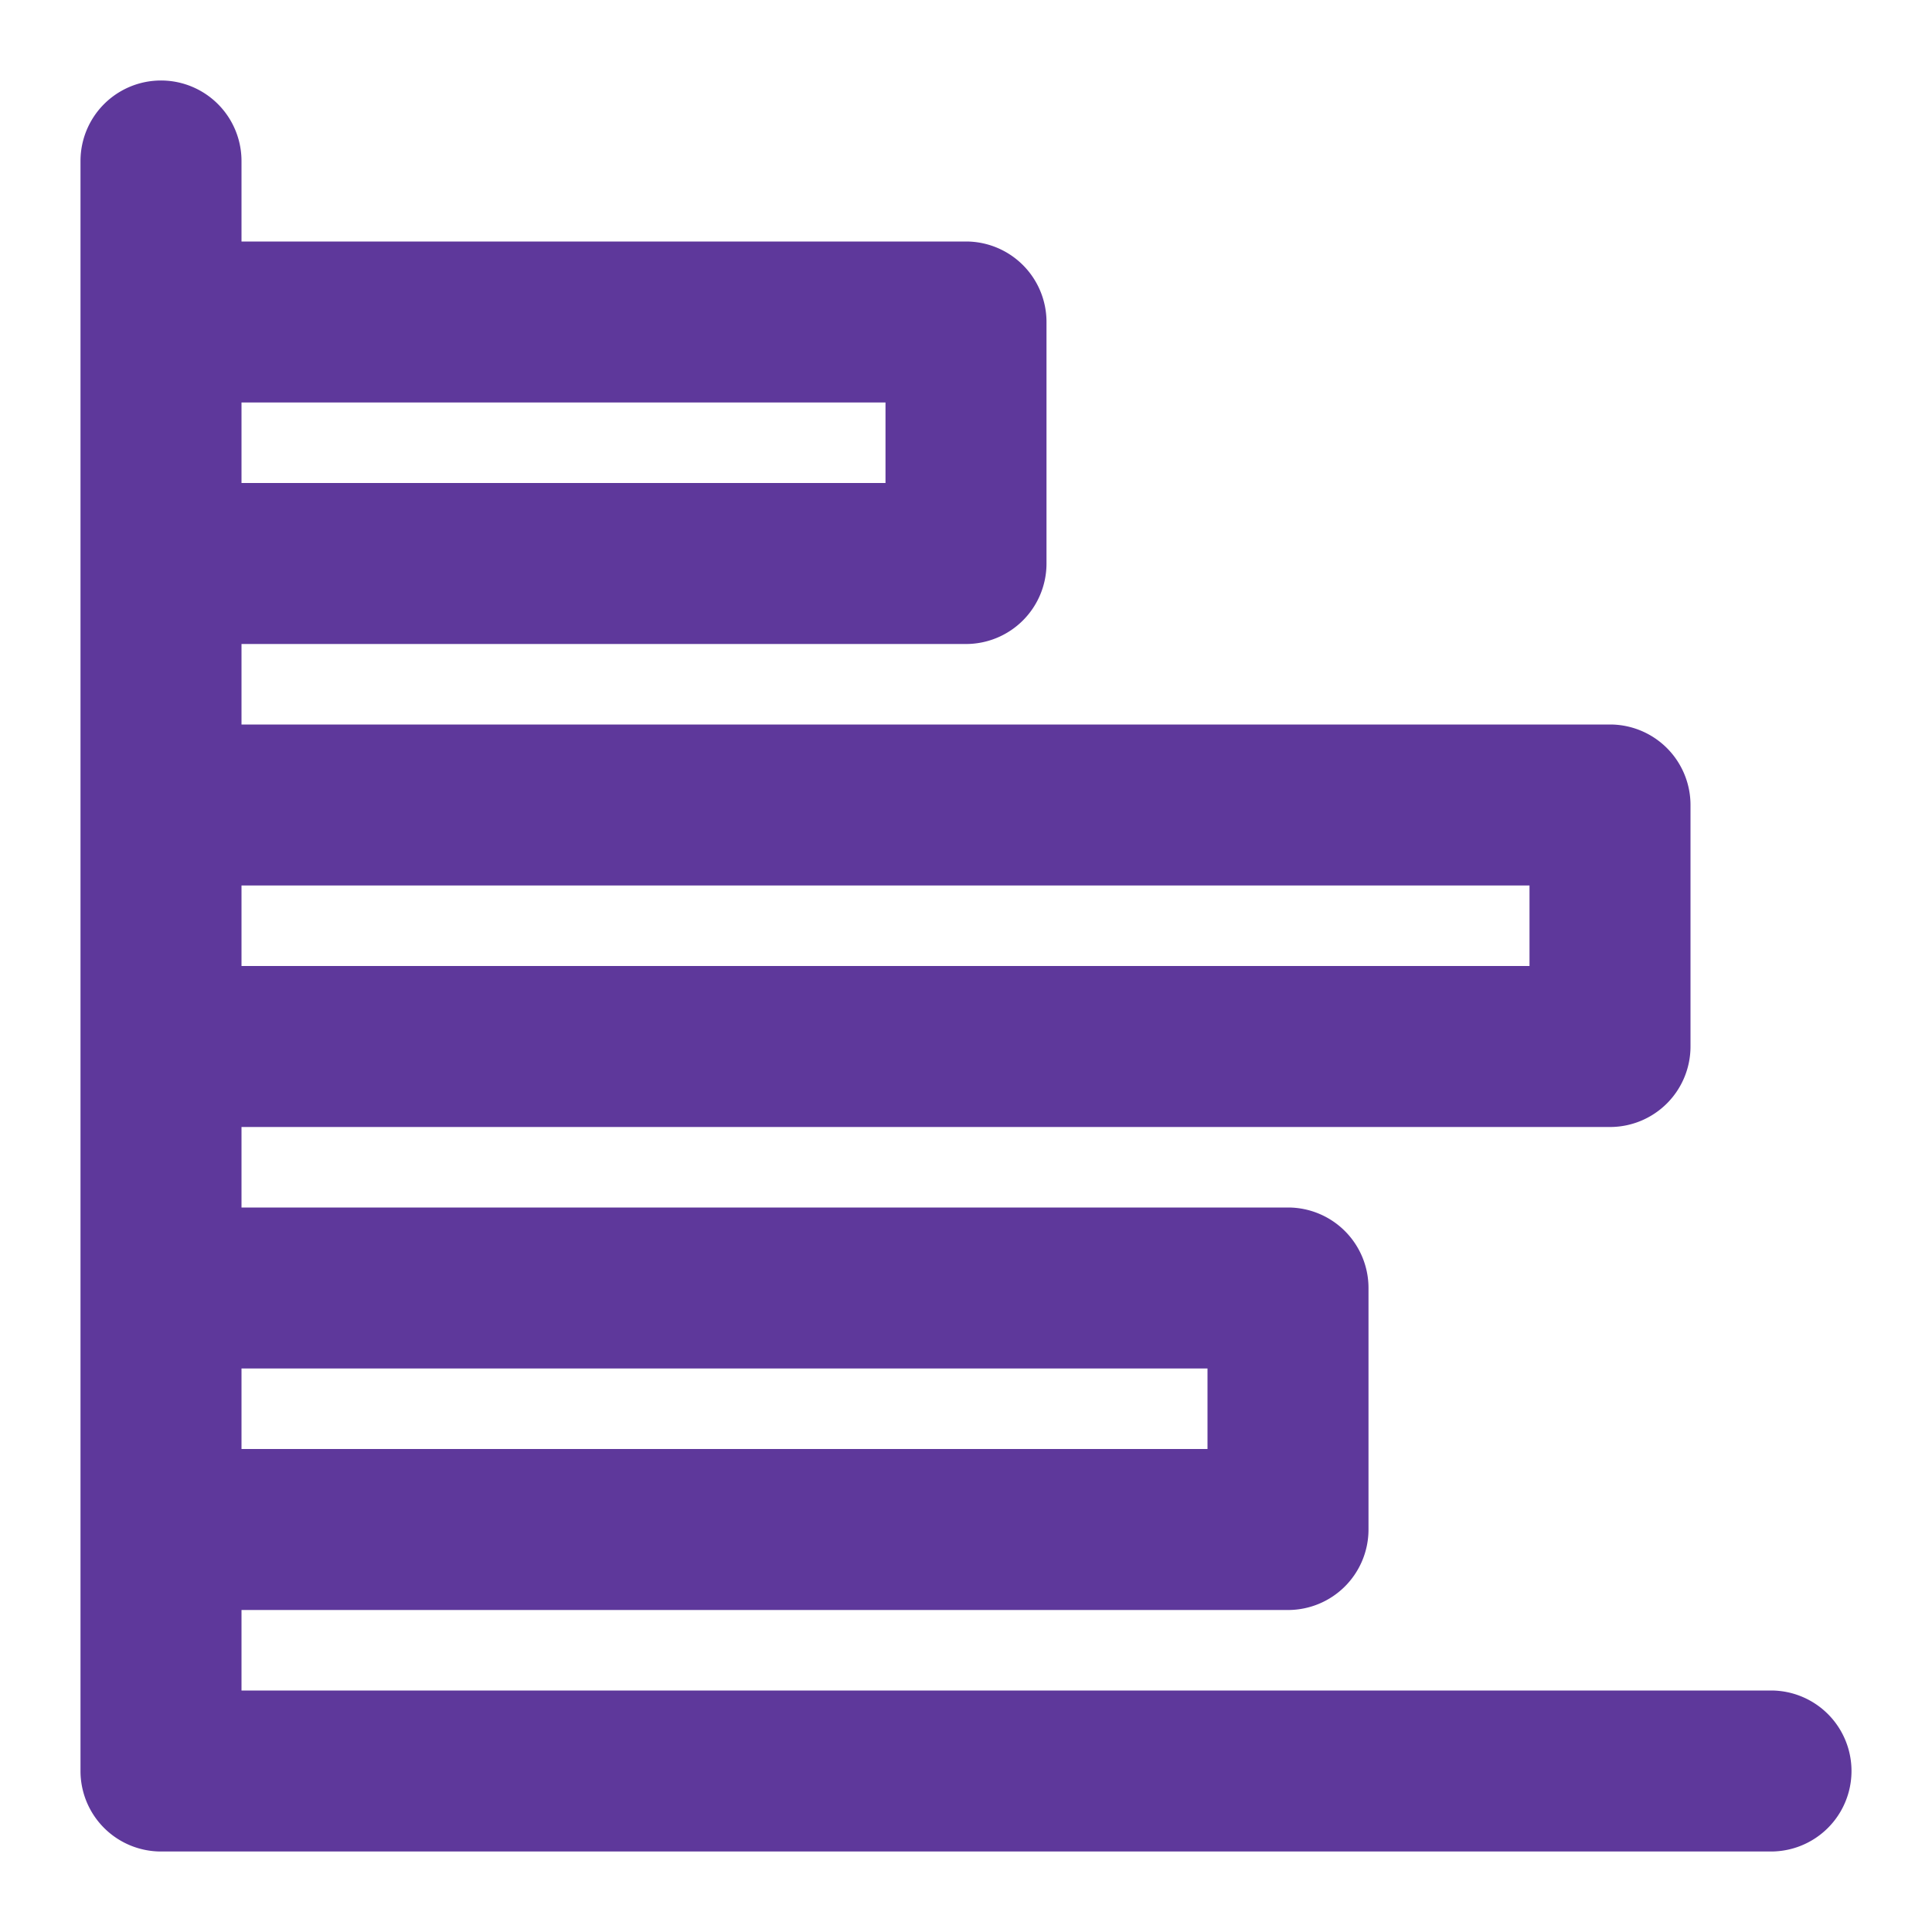 <?xml version="1.0" ?><svg viewBox="0 0 24 24" width="30" height="30" fill="#5E389B" xmlns="http://www.w3.org/2000/svg"><title/><g data-name="bar horizontal" id="bar_horizontal"><path d="M22,21H3V20H16a1,1,0,0,0,1-1V16a1,1,0,0,0-1-1H3V14H20a1,1,0,0,0,1-1V10a1,1,0,0,0-1-1H3V8h9a1,1,0,0,0,1-1V4a1,1,0,0,0-1-1H3V2A1,1,0,0,0,1,2V22a1,1,0,0,0,1,1H22A1,1,0,0,0,22,21Zm-7-4v1H3V17Zm4-6v1H3V11ZM11,5V6H3V5Z"/></g>  </svg>